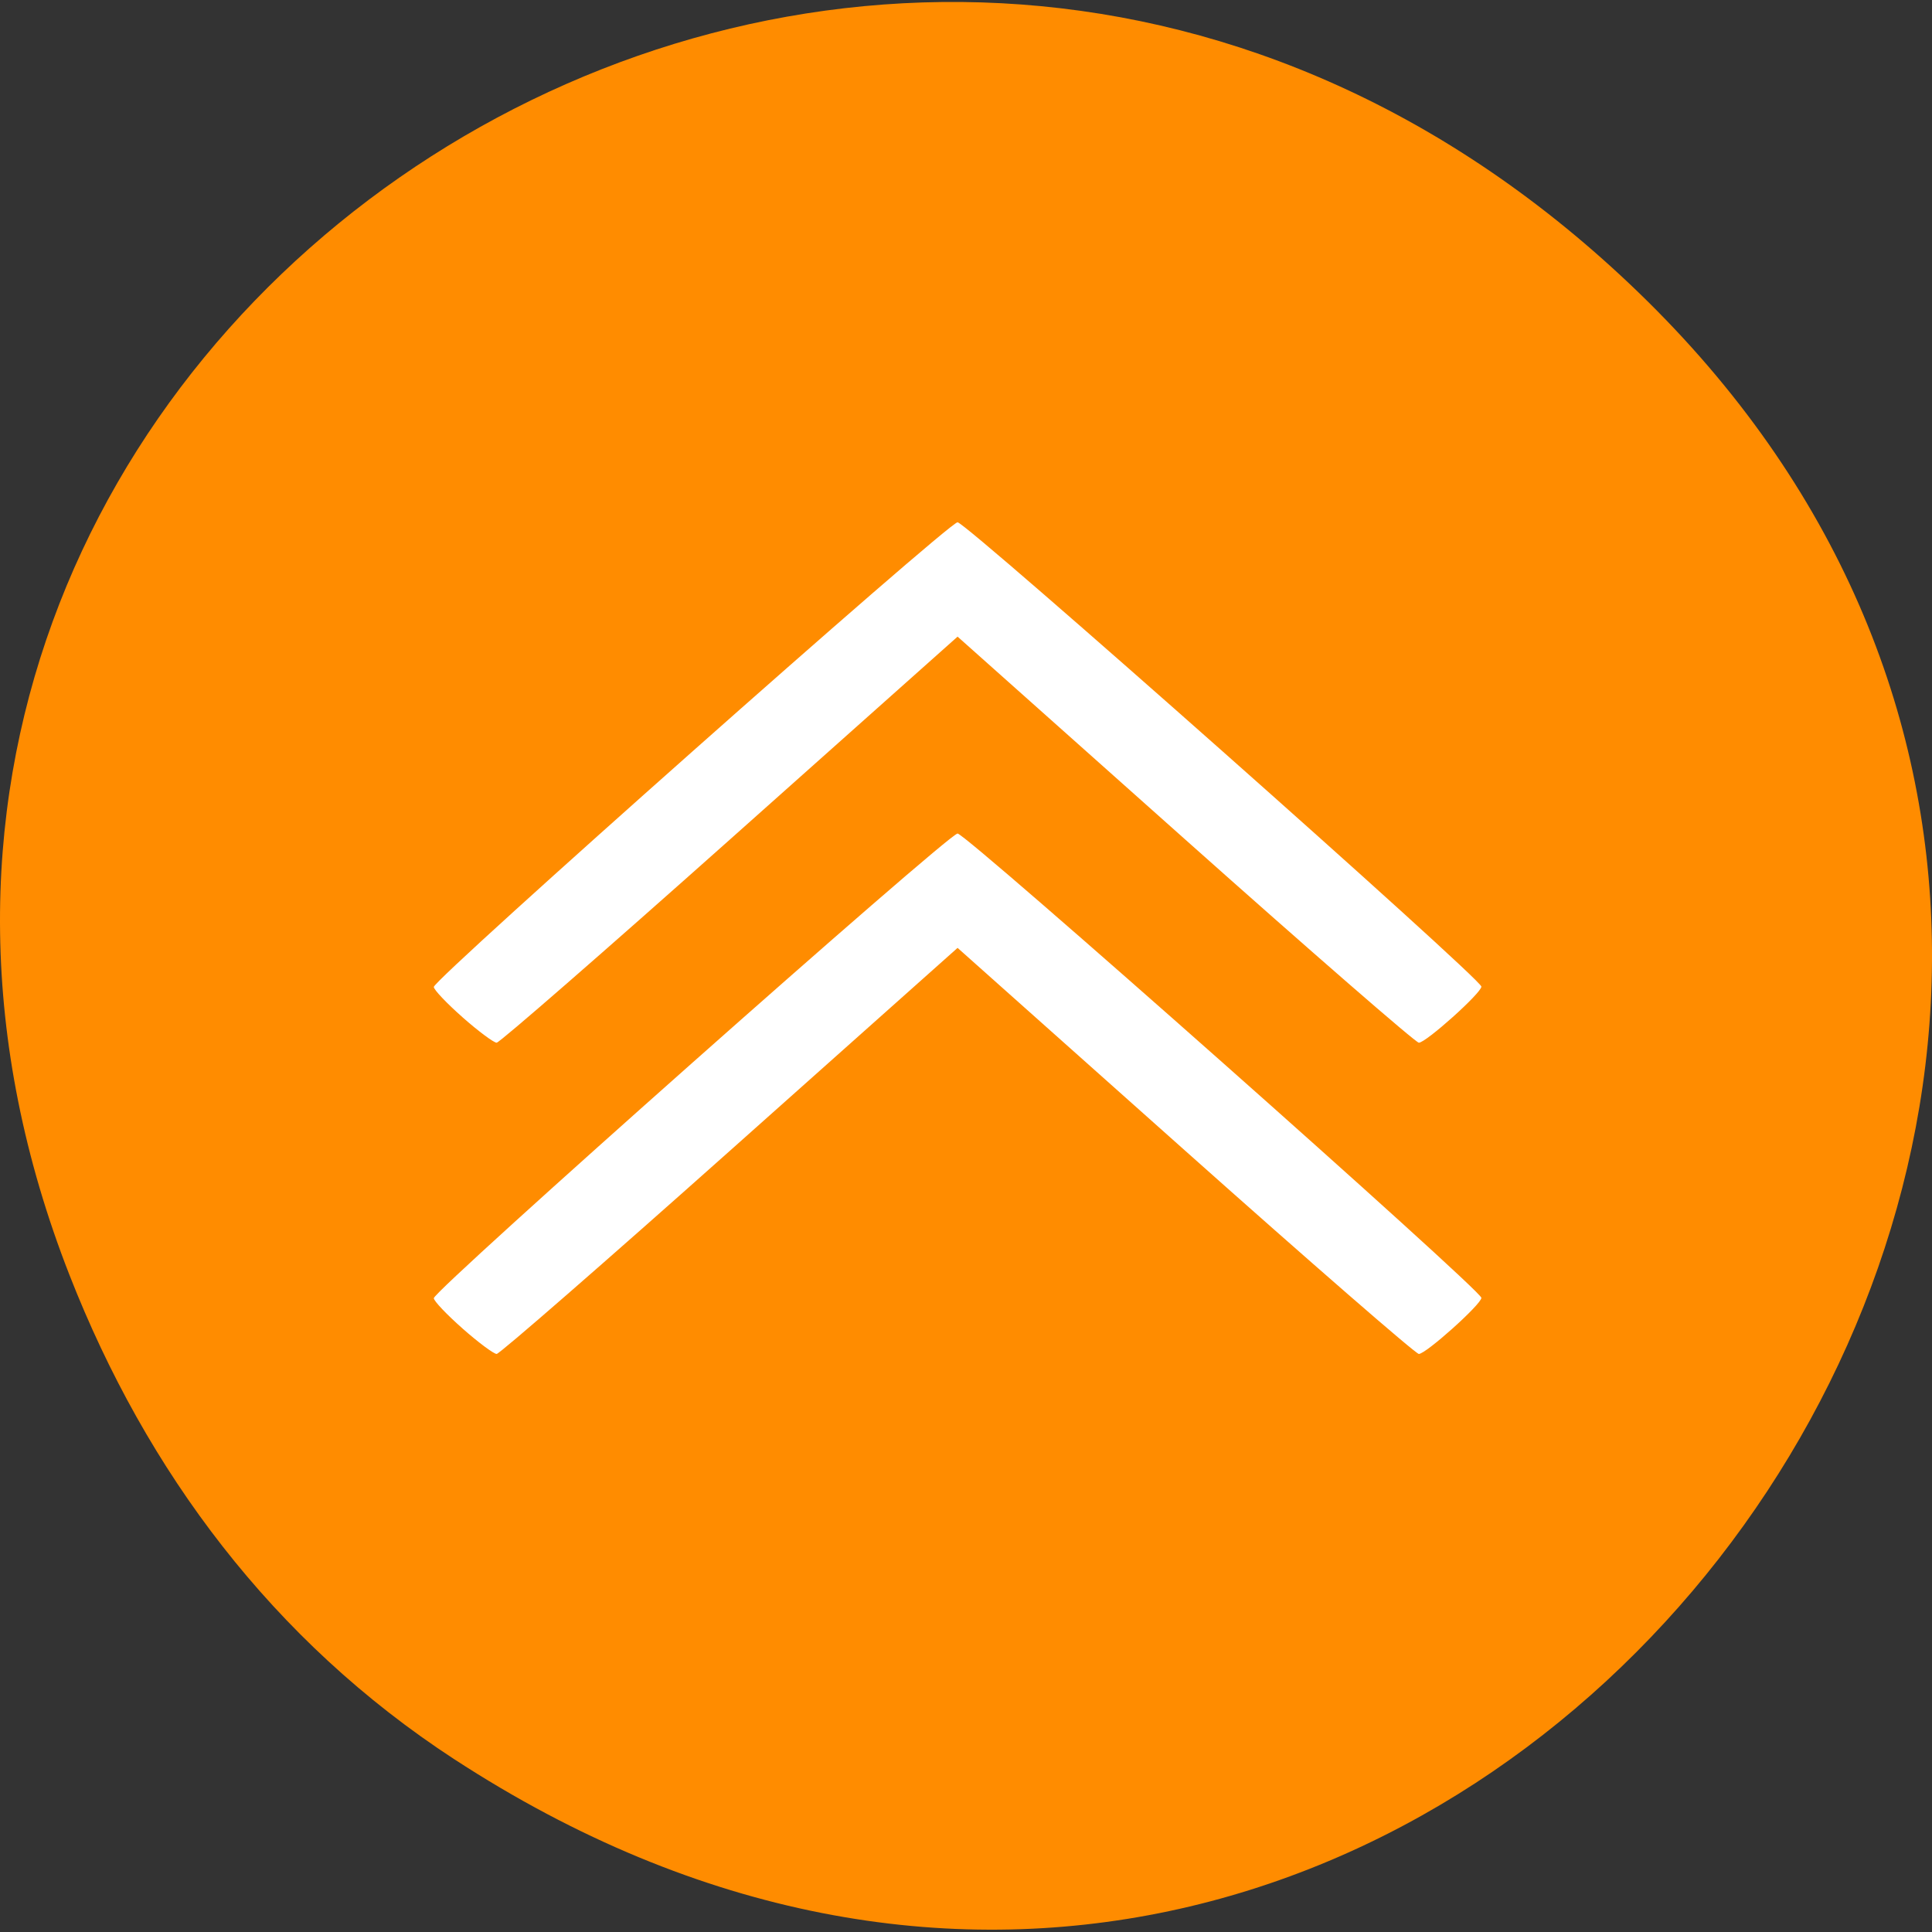 <svg xmlns="http://www.w3.org/2000/svg" viewBox="0 0 256 256"><rect x="0" y="0" width="256" height="256" fill="#333333" stroke="none"/><defs><clipPath><path transform="matrix(15.333 0 0 11.5 415 -125.5)" d="m -24 13 c 0 1.105 -0.672 2 -1.5 2 -0.828 0 -1.5 -0.895 -1.5 -2 0 -1.105 0.672 -2 1.5 -2 0.828 0 1.5 0.895 1.5 2 z"/></clipPath></defs><path d="m 60.17 233.09 c 130.93 85.39 263.6 -91.35 156.91 -194.37 -100.51 -97.06 -256.68 5.602 -207.86 130.26 c 10.185 26.01 26.914 48.43 50.948 64.11 z" fill="#ff8c00" color="#000"/><path d="m 169.93 242.78 c -2.032 -2.199 -3.694 -4.327 -3.694 -4.728 0 -0.401 13.304 -14.955 29.564 -32.34 l 29.564 -31.611 l -29.564 -31.611 c -16.26 -17.386 -29.564 -31.962 -29.564 -32.39 0 -0.985 7.242 -8.677 8.169 -8.677 1.141 0 67.61 71.46 67.61 72.68 0 1.255 -66.49 72.67 -67.66 72.67 -0.401 0 -2.392 -1.799 -4.423 -3.998 z m 45.32 0 c -2.032 -2.199 -3.694 -4.327 -3.694 -4.728 0 -0.401 13.304 -14.955 29.564 -32.34 l 29.564 -31.611 l -29.564 -31.611 c -16.26 -17.386 -29.564 -31.962 -29.564 -32.39 0 -0.985 7.242 -8.677 8.169 -8.677 1.141 0 67.61 71.46 67.61 72.68 0 1.255 -66.49 72.67 -67.66 72.67 -0.401 0 -2.392 -1.799 -4.423 -3.998 z" fill="#fff" transform="matrix(0 -0.91 -0.955 0 293.15 330.68)"/></svg>
